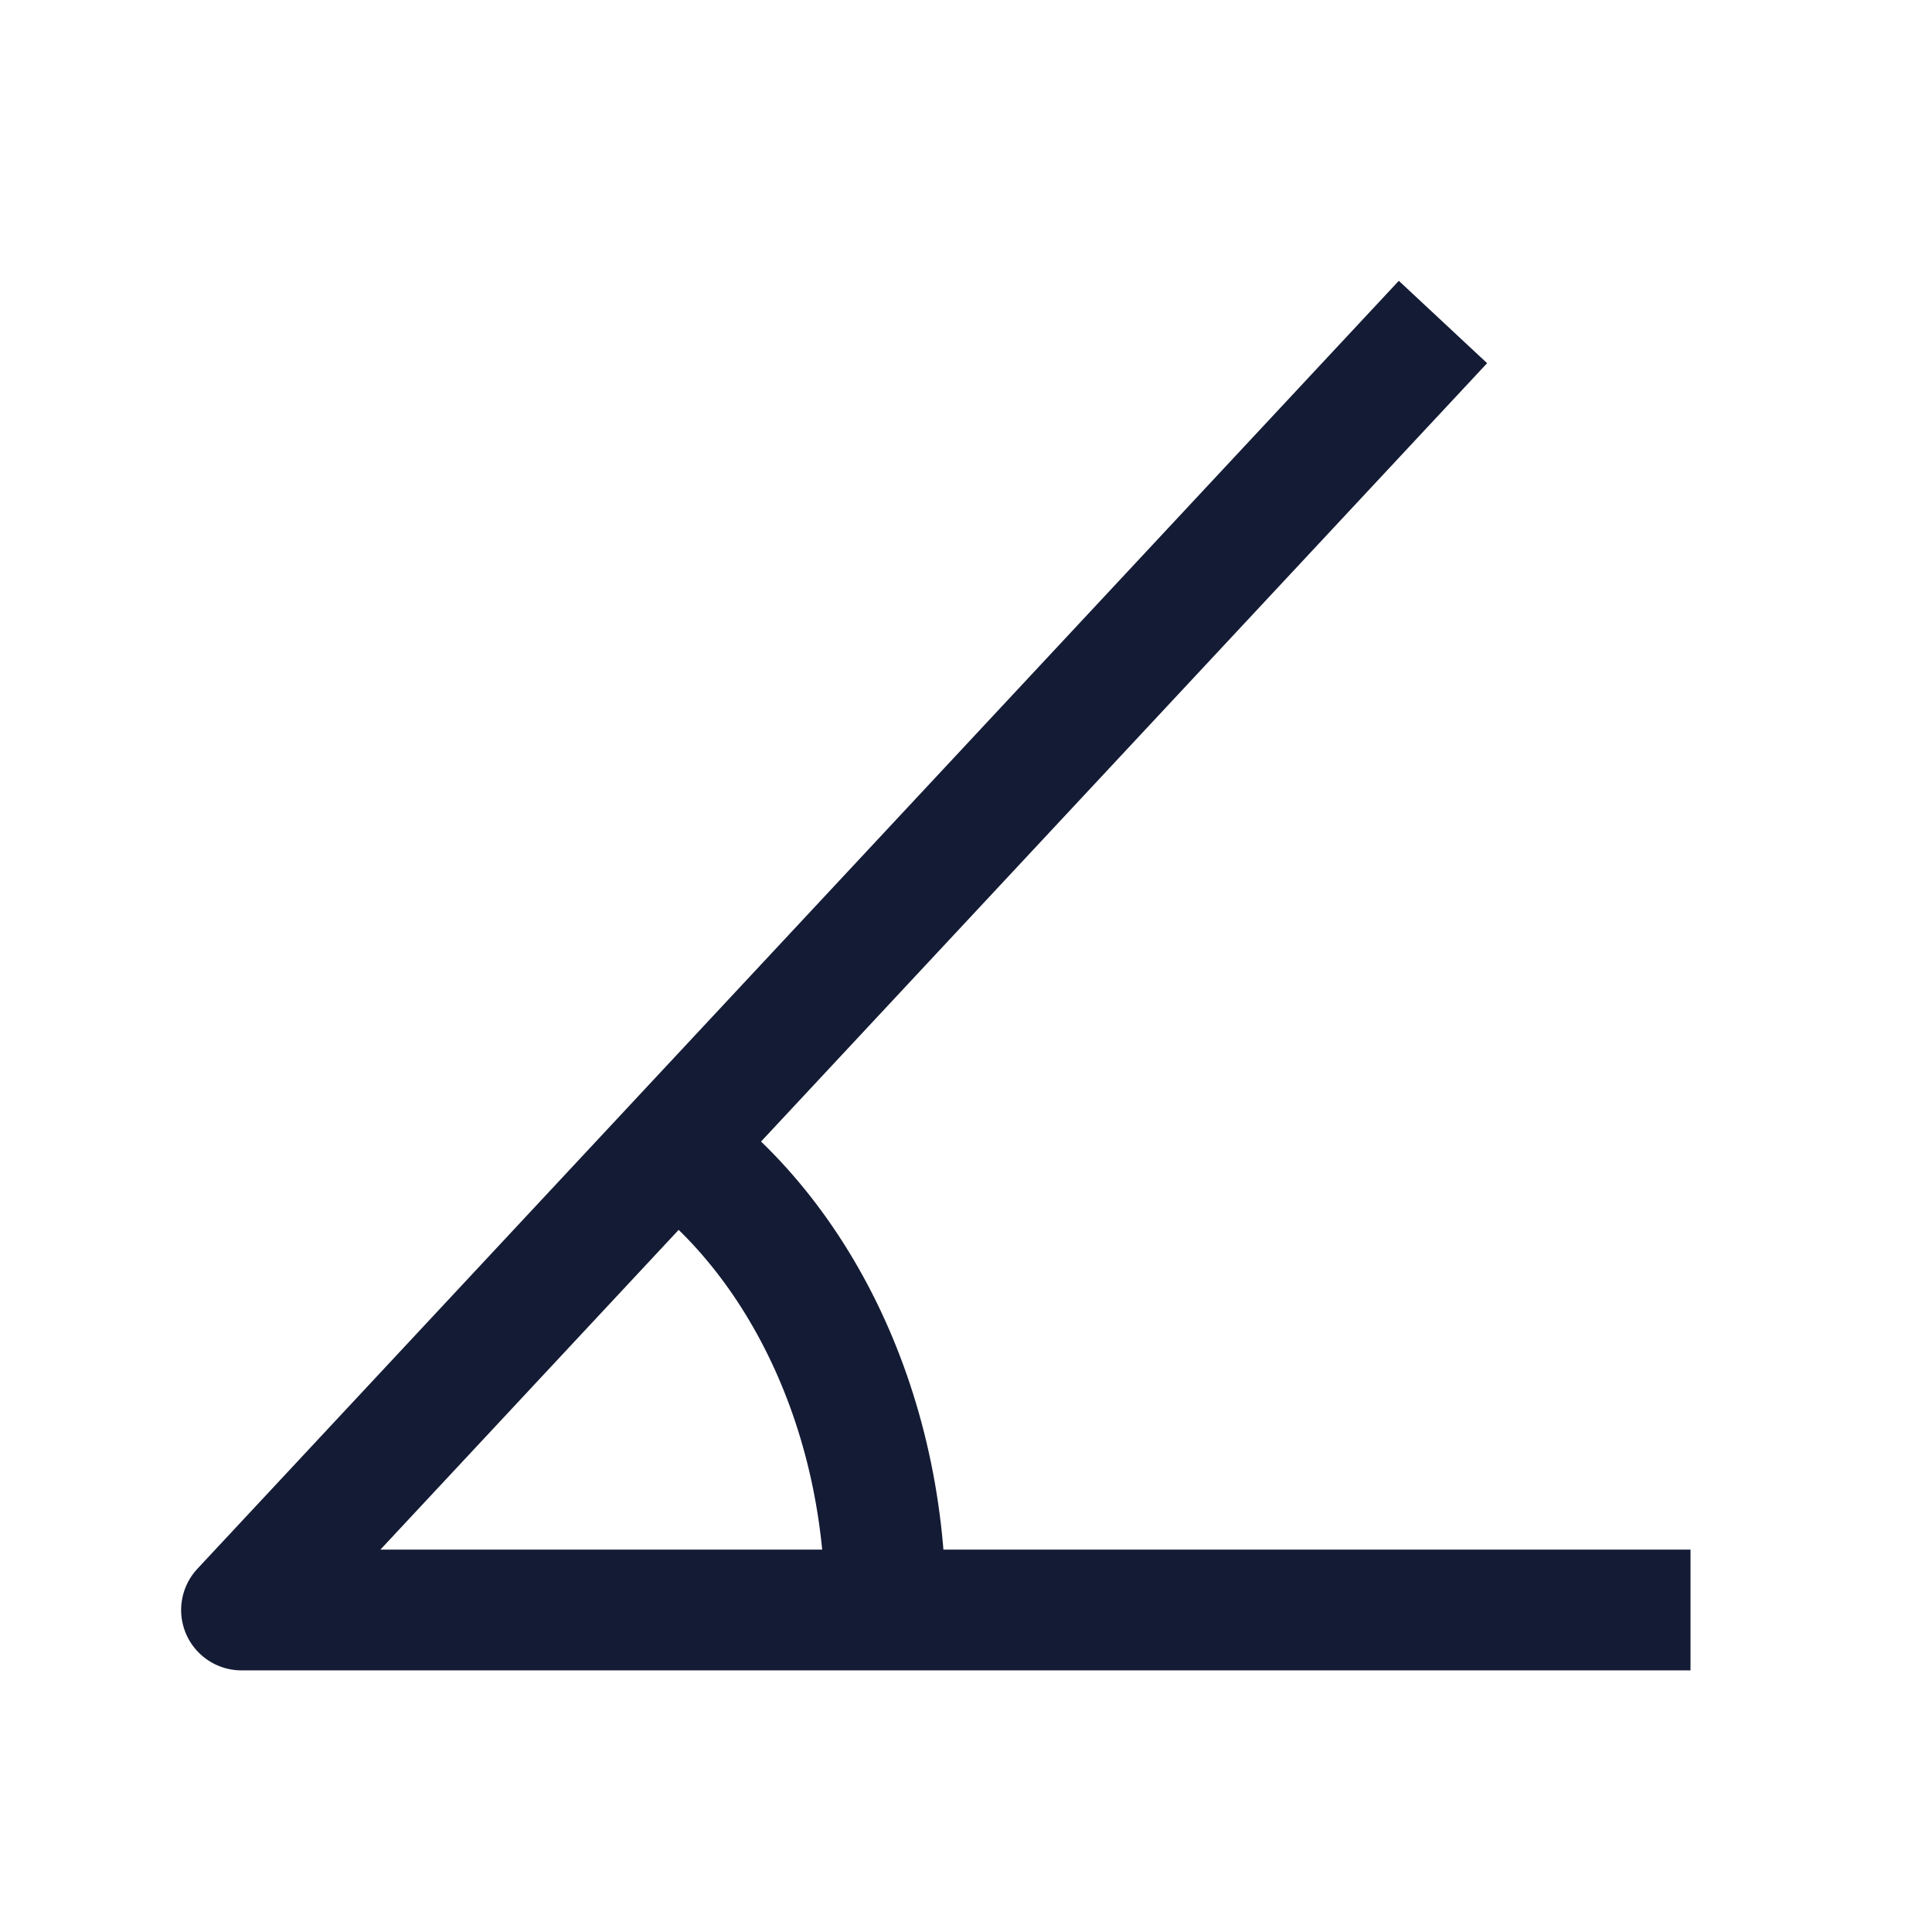<svg width="24" height="24" viewBox="0 0 24 24" fill="none" xmlns="http://www.w3.org/2000/svg">
<path d="M21 20H3L17.925 4" stroke="#141B34" stroke-width="1.5" stroke-linejoin="round"/>
<path d="M11 20C11 17.352 9.774 15.066 8 14" stroke="#141B34" stroke-width="1.5" stroke-linejoin="round"/>
</svg>
